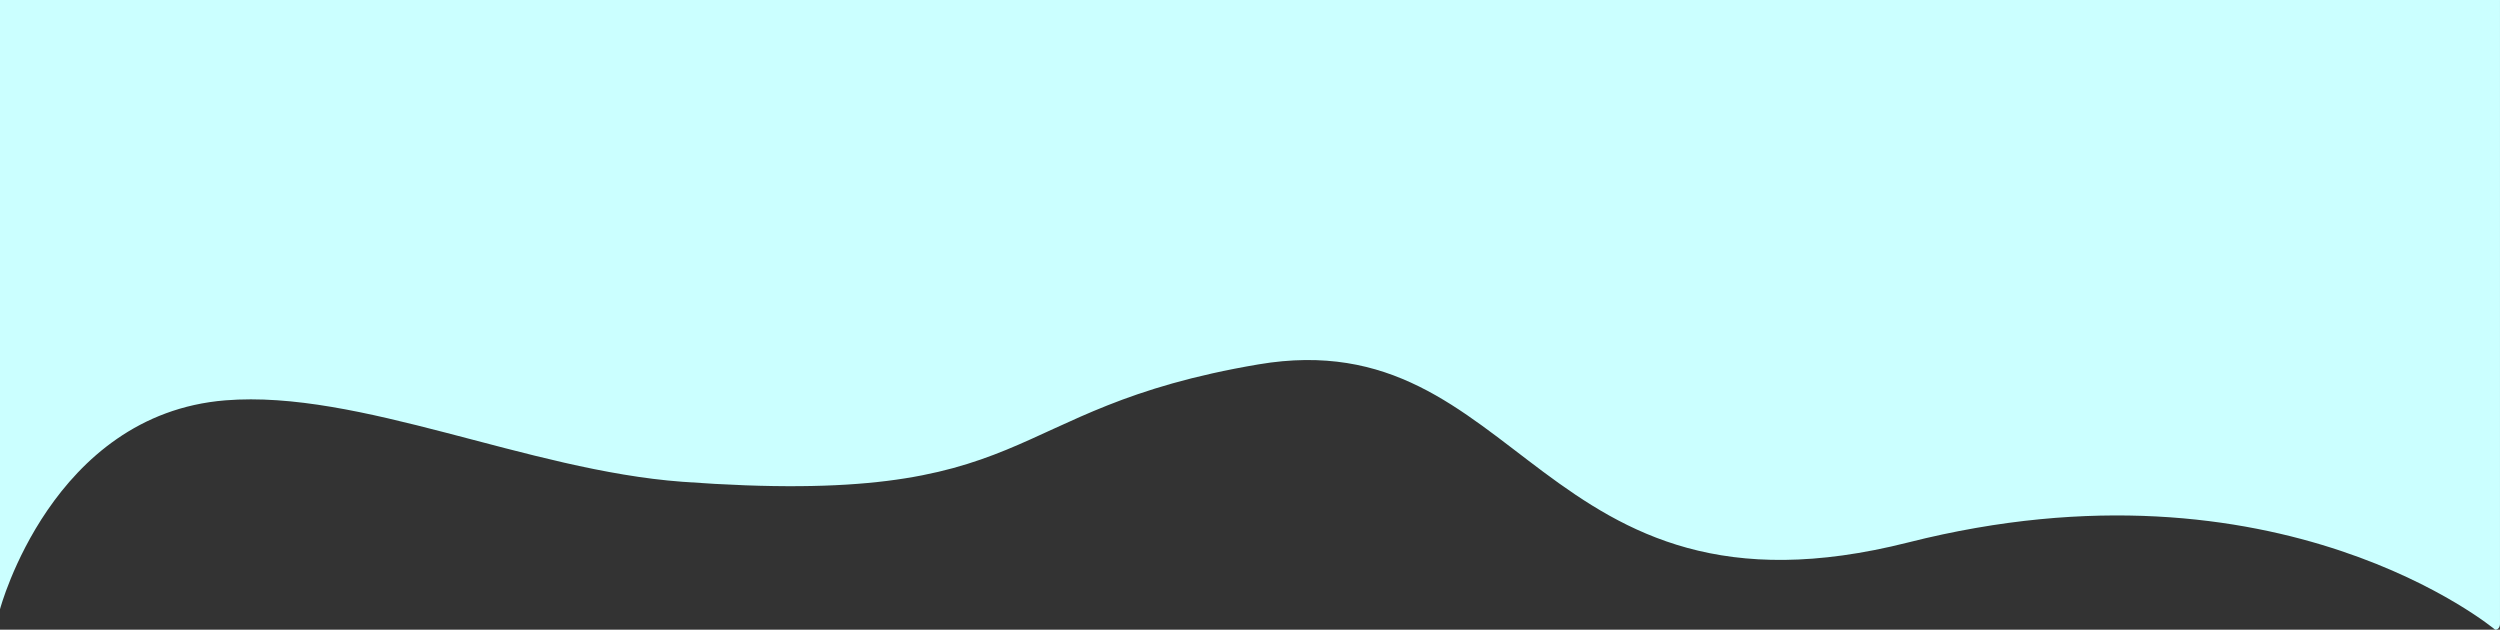 <?xml version="1.0" encoding="UTF-8"?>
<svg id="Layer_2" data-name="Layer 2" xmlns="http://www.w3.org/2000/svg" viewBox="0 0 1940.33 488.73">
  <rect x="0" y="0" width="1940.33" height="488.73" fill="#333333" stroke="none"/>
  <defs>
    <style>
      .cls-1 {
        fill: #cbffff;
        stroke-width: 0px;
      }
    </style>
  </defs>
  <g id="Layer_1-2" data-name="Layer 1">
    <path class="cls-1" d="m1940.33,0H0v472.82s40.2-151.22,174.9-162.1c104.01-8.4,234.37,54.36,354.68,63.2,279.5,20.55,242.08-56.36,447.08-91.1,204.99-34.74,216.52,211.03,504.39,138.18,287.88-72.85,455.49,67.7,455.49,67.7,2.02.3,3.78-1.78,3.78-4.45V0Z"/>
  </g>
</svg>